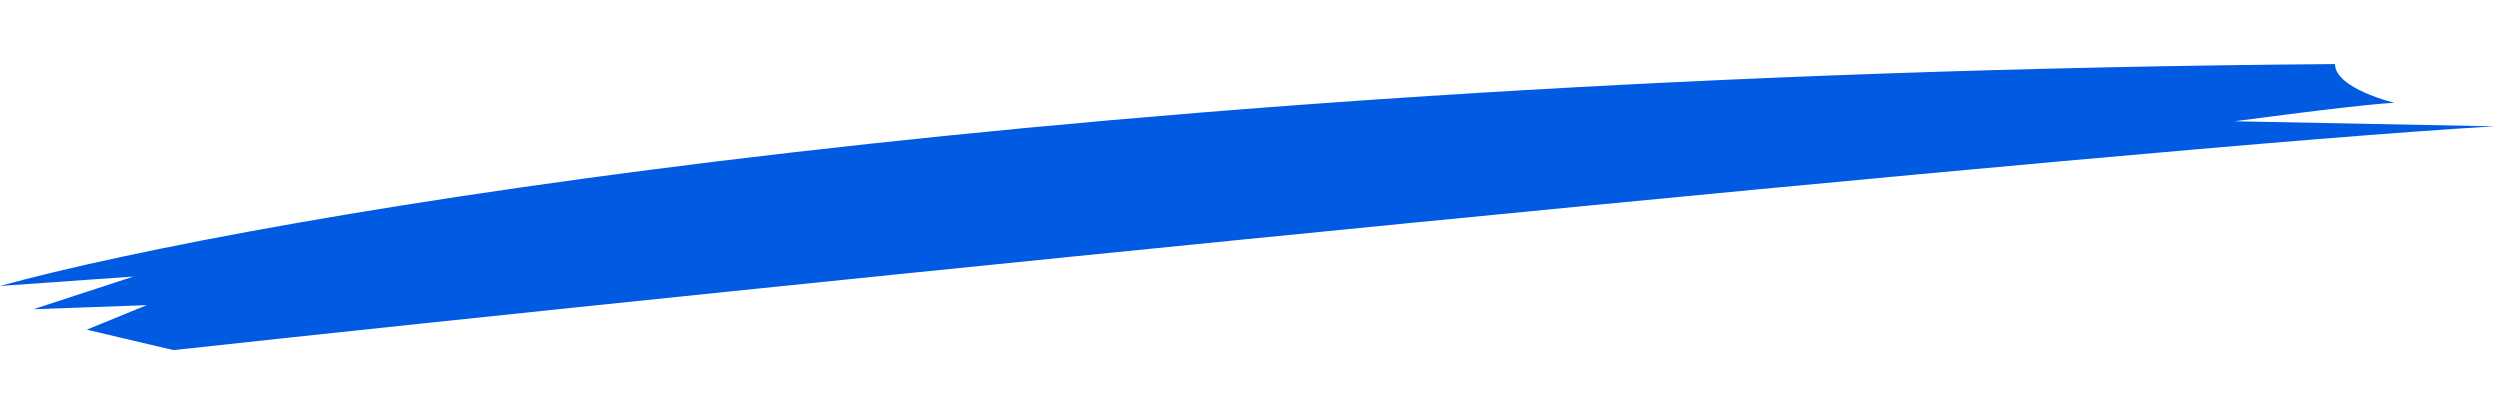 <svg width="130" height="21" viewBox="0 0 174 21" fill="none" xmlns="http://www.w3.org/2000/svg">
<path d="M162.517 0.905C75.101 1.583 17.749 11.483 0 16.349L9.285 15.694L2.321 17.969L10.213 17.685L6.035 19.391L12.07 20.813C52.075 16.453 149.09 6.641 173.63 5.239L155.524 4.887C165.556 3.554 166.666 3.607 166.666 3.607C166.666 3.607 162.517 2.611 162.517 0.905Z" fill="#005AE2"/>
</svg>
